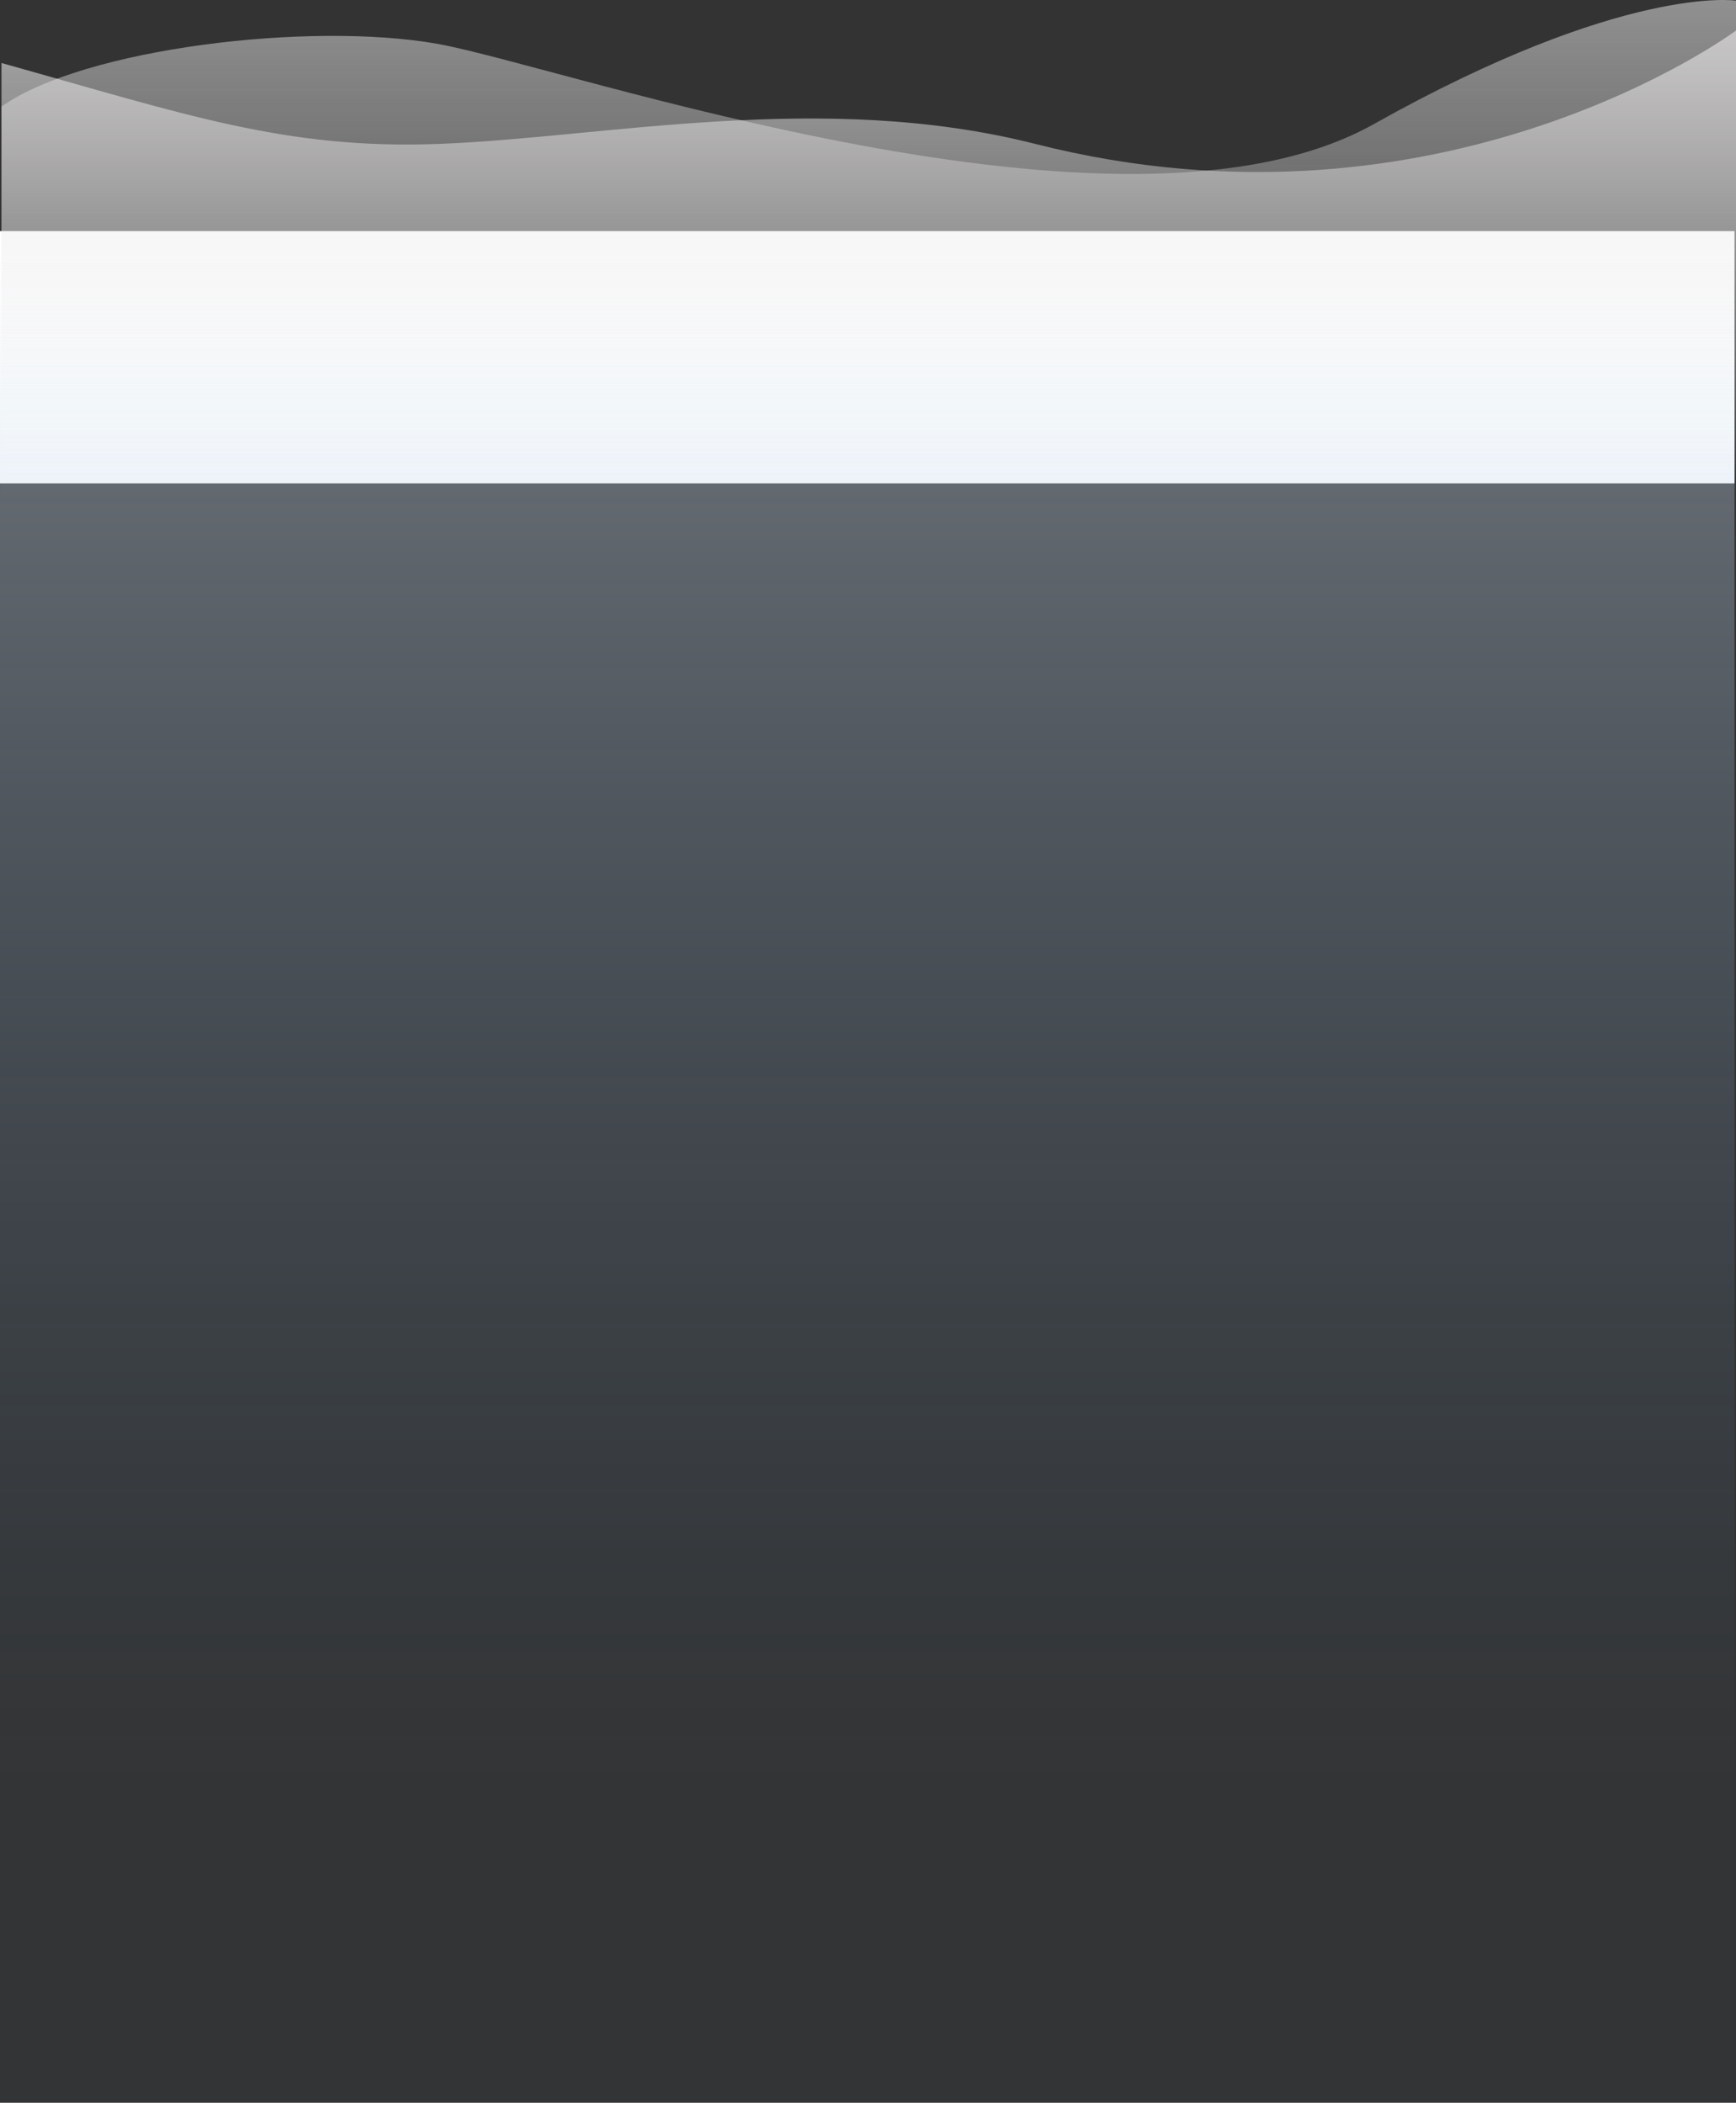 <svg xmlns="http://www.w3.org/2000/svg" xmlns:xlink="http://www.w3.org/1999/xlink" width="1329.146" height="1609.149" viewBox="0 0 1329.146 1609.149">
  <rect x="0" y="0" width="1329.146" height="1609.149" fill="#333333" stroke="none"/>
  <defs>
    <linearGradient id="linear-gradient" x1="0.5" y1="1" x2="0.5" y2="0.185" gradientUnits="objectBoundingBox">
      <stop offset="0" stop-color="#d2e1f1" stop-opacity="0.361"/>
      <stop offset="1" stop-color="#4679ac" stop-opacity="0.02"/>
    </linearGradient>
    <linearGradient id="linear-gradient-2" x1="0.5" x2="0.5" y2="1" gradientUnits="objectBoundingBox">
      <stop offset="0" stop-color="#fff"/>
      <stop offset="1" stop-color="#edf3f9"/>
    </linearGradient>
    <linearGradient id="linear-gradient-3" x1="0.5" y1="1" x2="0.5" gradientUnits="objectBoundingBox">
      <stop offset="0" stop-color="#f6f6f6" stop-opacity="0"/>
      <stop offset="1" stop-color="#eae8e8"/>
    </linearGradient>
  </defs>
  <g id="Grupo_875986" data-name="Grupo 875986" transform="translate(-136 -192.138)">
    <rect id="Rectángulo_51707" data-name="Rectángulo 51707" width="1328" height="1347.286" transform="translate(1464 1801.286) rotate(180)" fill="url(#linear-gradient)"/>
    <rect id="Rectángulo_51708" data-name="Rectángulo 51708" width="1328" height="193" transform="translate(136 369)" fill="url(#linear-gradient-2)"/>
  </g>
  <g id="Grupo_886360" data-name="Grupo 886360" transform="translate(1.146 0)">
    <g id="Grupo_78341" data-name="Grupo 78341" transform="translate(0 0)">
      <path id="Trazado_113528" data-name="Trazado 113528" d="M2.235-1559.781s-85.629-13-277.3,94.465-619.909-44.226-717.229-61.456-270.688,3.478-333.475,48.072v296.48h1328Z" transform="translate(1325.765 1560.275)" opacity="0.531" fill="url(#linear-gradient-3)" style="mix-blend-mode: multiply;isolation: isolate"/>
      <path id="Trazado_113527" data-name="Trazado 113527" d="M2.235-1560.275s-223.333,166.222-536.471,86.756c-162.832-41.322-330.233-4.729-456.956,0-117.471,4.384-194.5-22.768-334.574-61.927v316.619h1328Z" transform="translate(1325.765 1583.661)" opacity="0.63" fill="url(#linear-gradient-3)" style="mix-blend-mode: multiply;isolation: isolate"/>
    </g>
  </g>
</svg>
